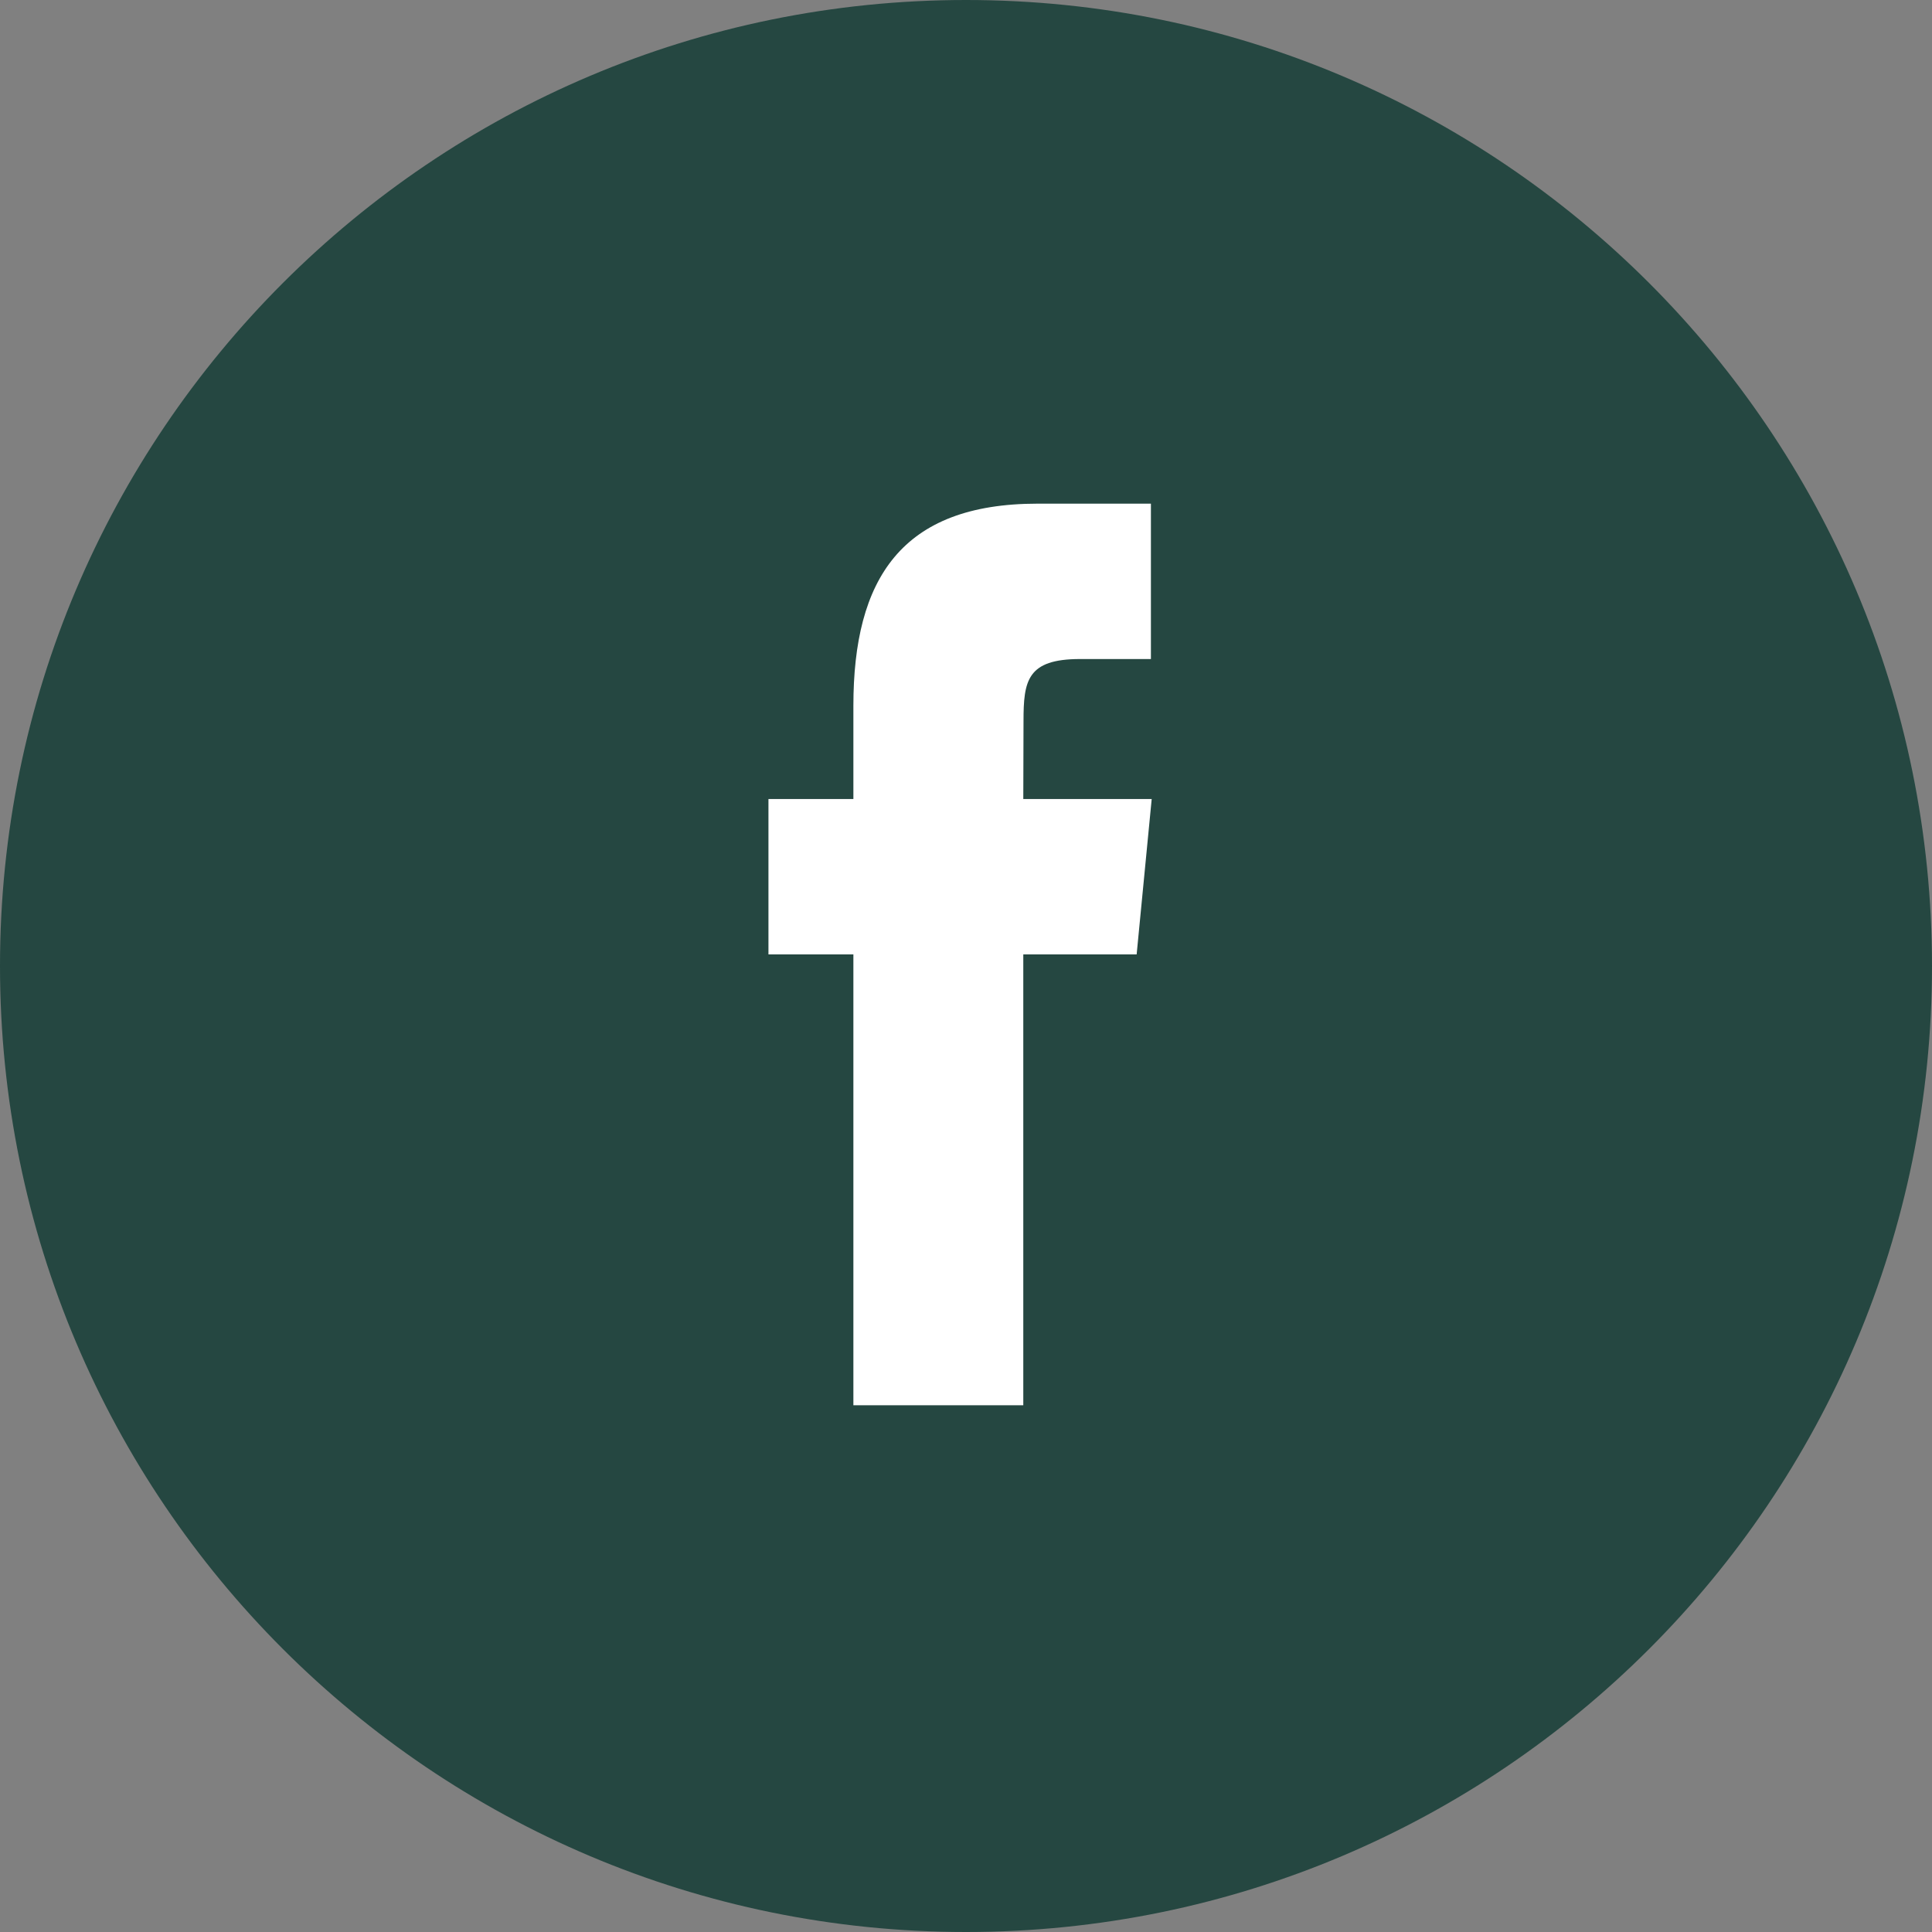 <svg width="52" height="52" viewBox="0 0 52 52" fill="none" xmlns="http://www.w3.org/2000/svg">
<rect x="0" y="0" width="52" height="52" fill="#808080" stroke="none"/>
<path fill-rule="evenodd" clip-rule="evenodd" d="M26 52C40.359 52 52 40.359 52 26C52 11.641 40.359 0 26 0C11.641 0 0 11.641 0 26C0 40.359 11.641 52 26 52Z" fill="#254741"/>
<path fill-rule="evenodd" clip-rule="evenodd" d="M27.542 37.822H22.969V25.688H20.683V21.506H22.969V18.996C22.969 15.585 24.258 13.556 27.925 13.556H30.977V17.738H29.07C27.642 17.738 27.548 18.323 27.548 19.413L27.542 21.506H30.998L30.593 25.688H27.542V37.822H27.542Z" fill="white"/>
</svg>
